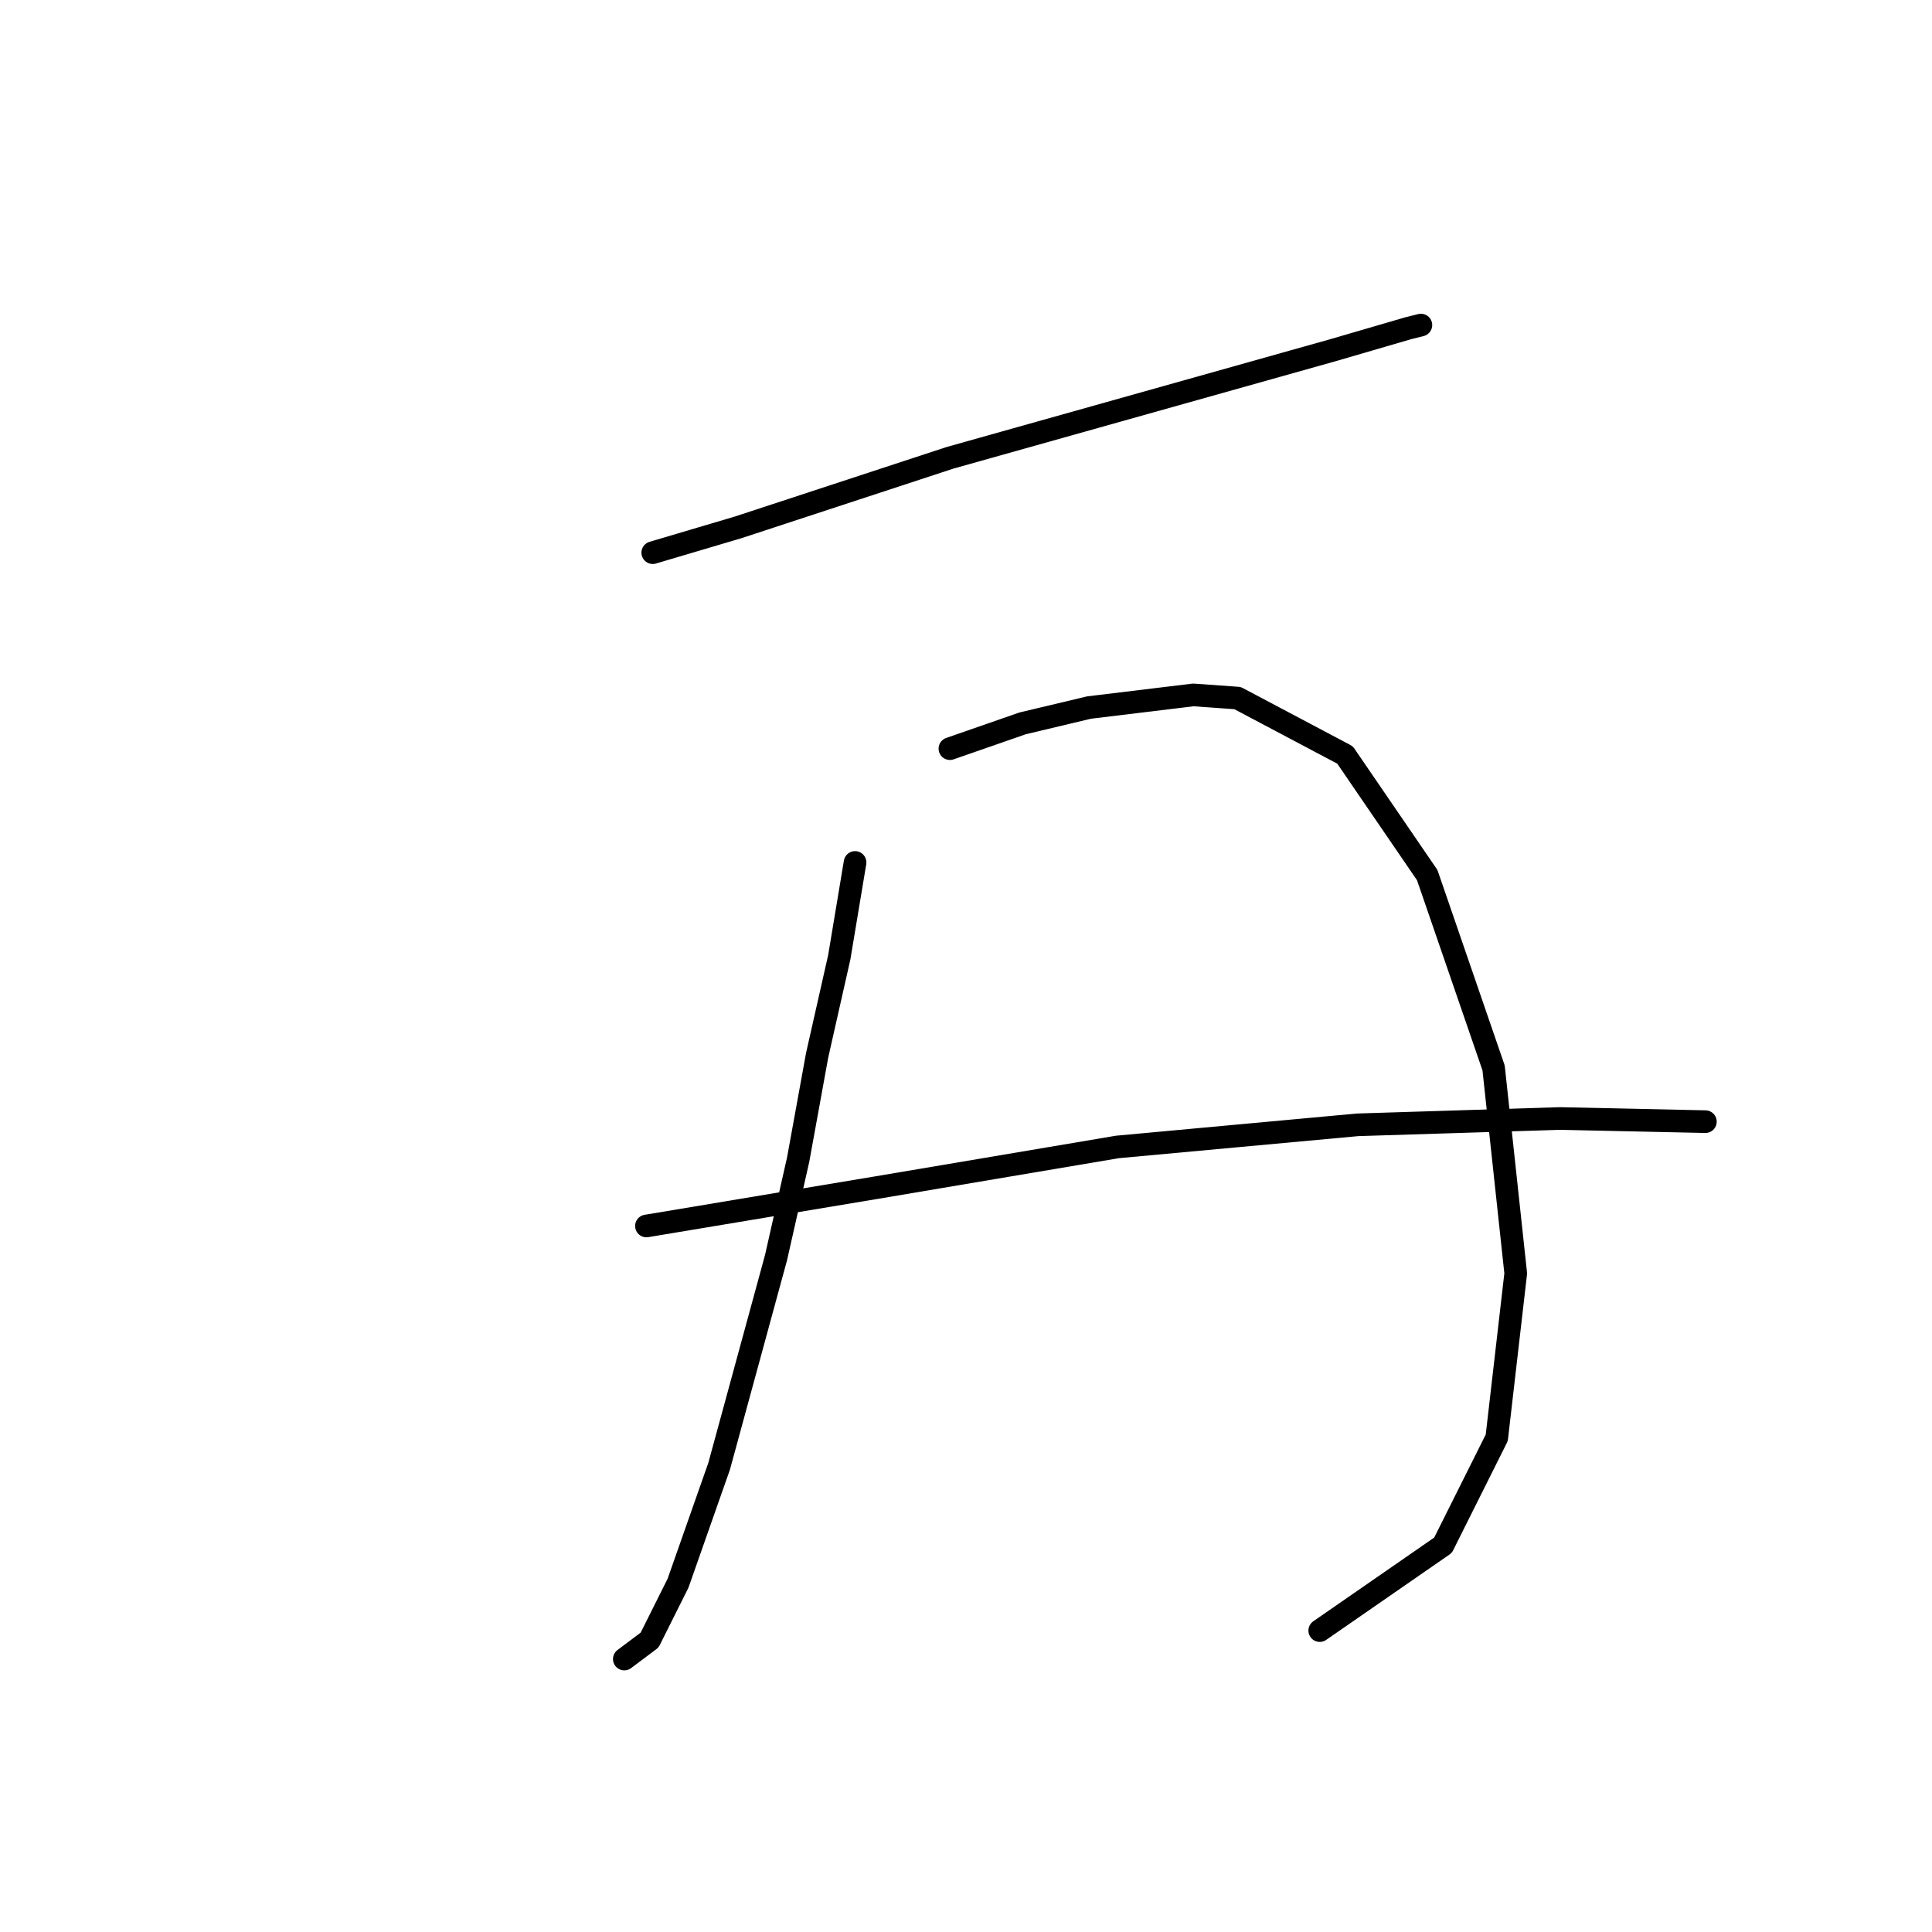 <?xml version="1.0" standalone="no"?>
    <svg width="256" height="256" xmlns="http://www.w3.org/2000/svg" version="1.1">
    <polyline stroke="black" stroke-width="3" stroke-linecap="round" fill="transparent" stroke-linejoin="round" points="86.494 73.231 97.803 69.88 125.867 60.666 176.548 46.425 186.601 43.493 188.276 43.074 188.276 43.074 " />
        <polyline stroke="black" stroke-width="3" stroke-linecap="round" fill="transparent" stroke-linejoin="round" points="113.301 114.279 111.207 126.845 108.275 139.829 105.761 153.652 102.83 166.636 95.29 194.281 89.845 209.778 86.075 217.318 82.724 219.831 82.724 219.831 " />
        <polyline stroke="black" stroke-width="3" stroke-linecap="round" fill="transparent" stroke-linejoin="round" points="125.867 99.2 135.5 95.85 144.296 93.755 158.119 92.08 163.983 92.499 178.224 100.038 189.114 115.955 197.91 141.505 200.842 168.731 198.329 190.511 191.208 204.752 174.873 216.061 174.873 216.061 " />
        <polyline stroke="black" stroke-width="3" stroke-linecap="round" fill="transparent" stroke-linejoin="round" points="85.656 162.448 115.814 157.421 148.066 151.976 179.899 149.044 206.706 148.207 225.973 148.625 225.973 148.625 " />
        </svg>